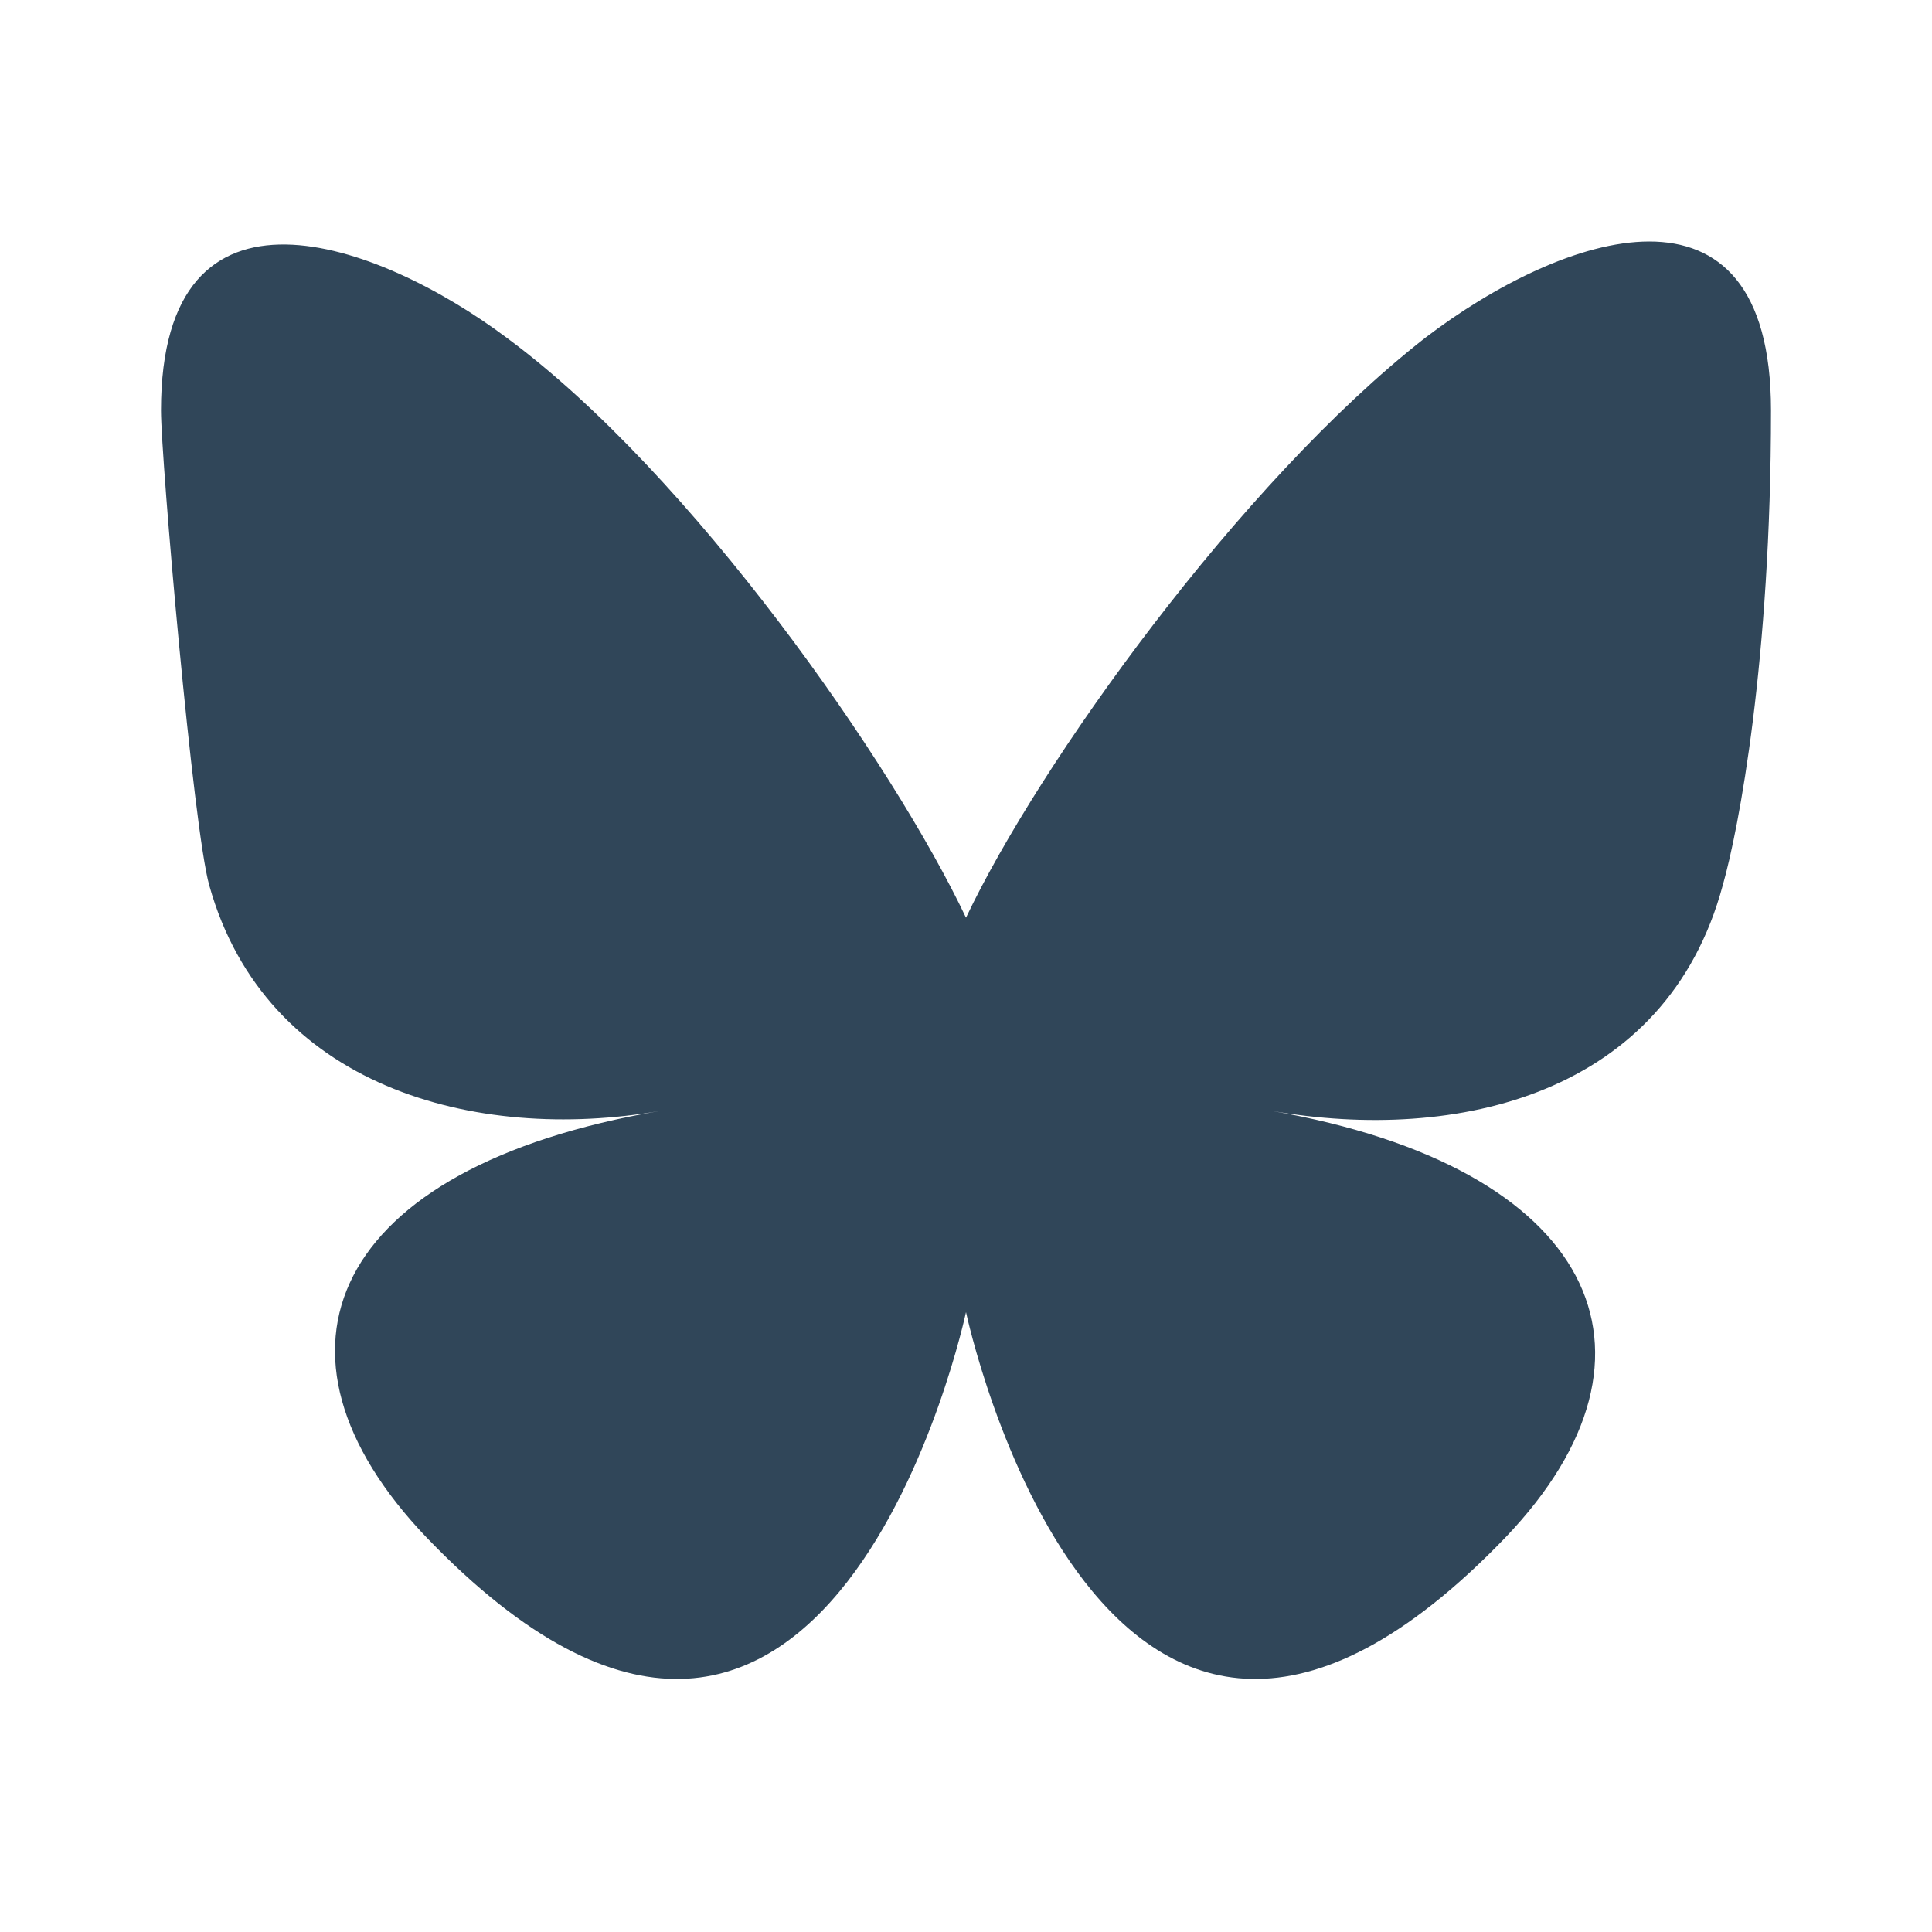 <svg width="24" height="24" viewBox="0 0 24 24" version="1.1" xmlns="http://www.w3.org/2000/svg" aria-hidden="true" focusable="false"><path d="M6.3,4.2c2.3,1.7,4.8,5.3,5.7,7.2.9-1.9,3.4-5.4,5.7-7.2,1.7-1.3,4.3-2.2,4.3.9s-.4,5.2-.6,5.9c-.7,2.6-3.3,3.2-5.6,2.8,4,.7,5.1,3,2.9,5.3-5,5.2-6.7-2.8-6.7-2.8,0,0-1.7,8-6.7,2.8-2.2-2.3-1.2-4.6,2.9-5.3-2.3.4-4.9-.3-5.6-2.8-.2-.7-.6-5.3-.6-5.9,0-3.1,2.7-2.1,4.3-.9h0Z" fill="#304659"/></svg>

